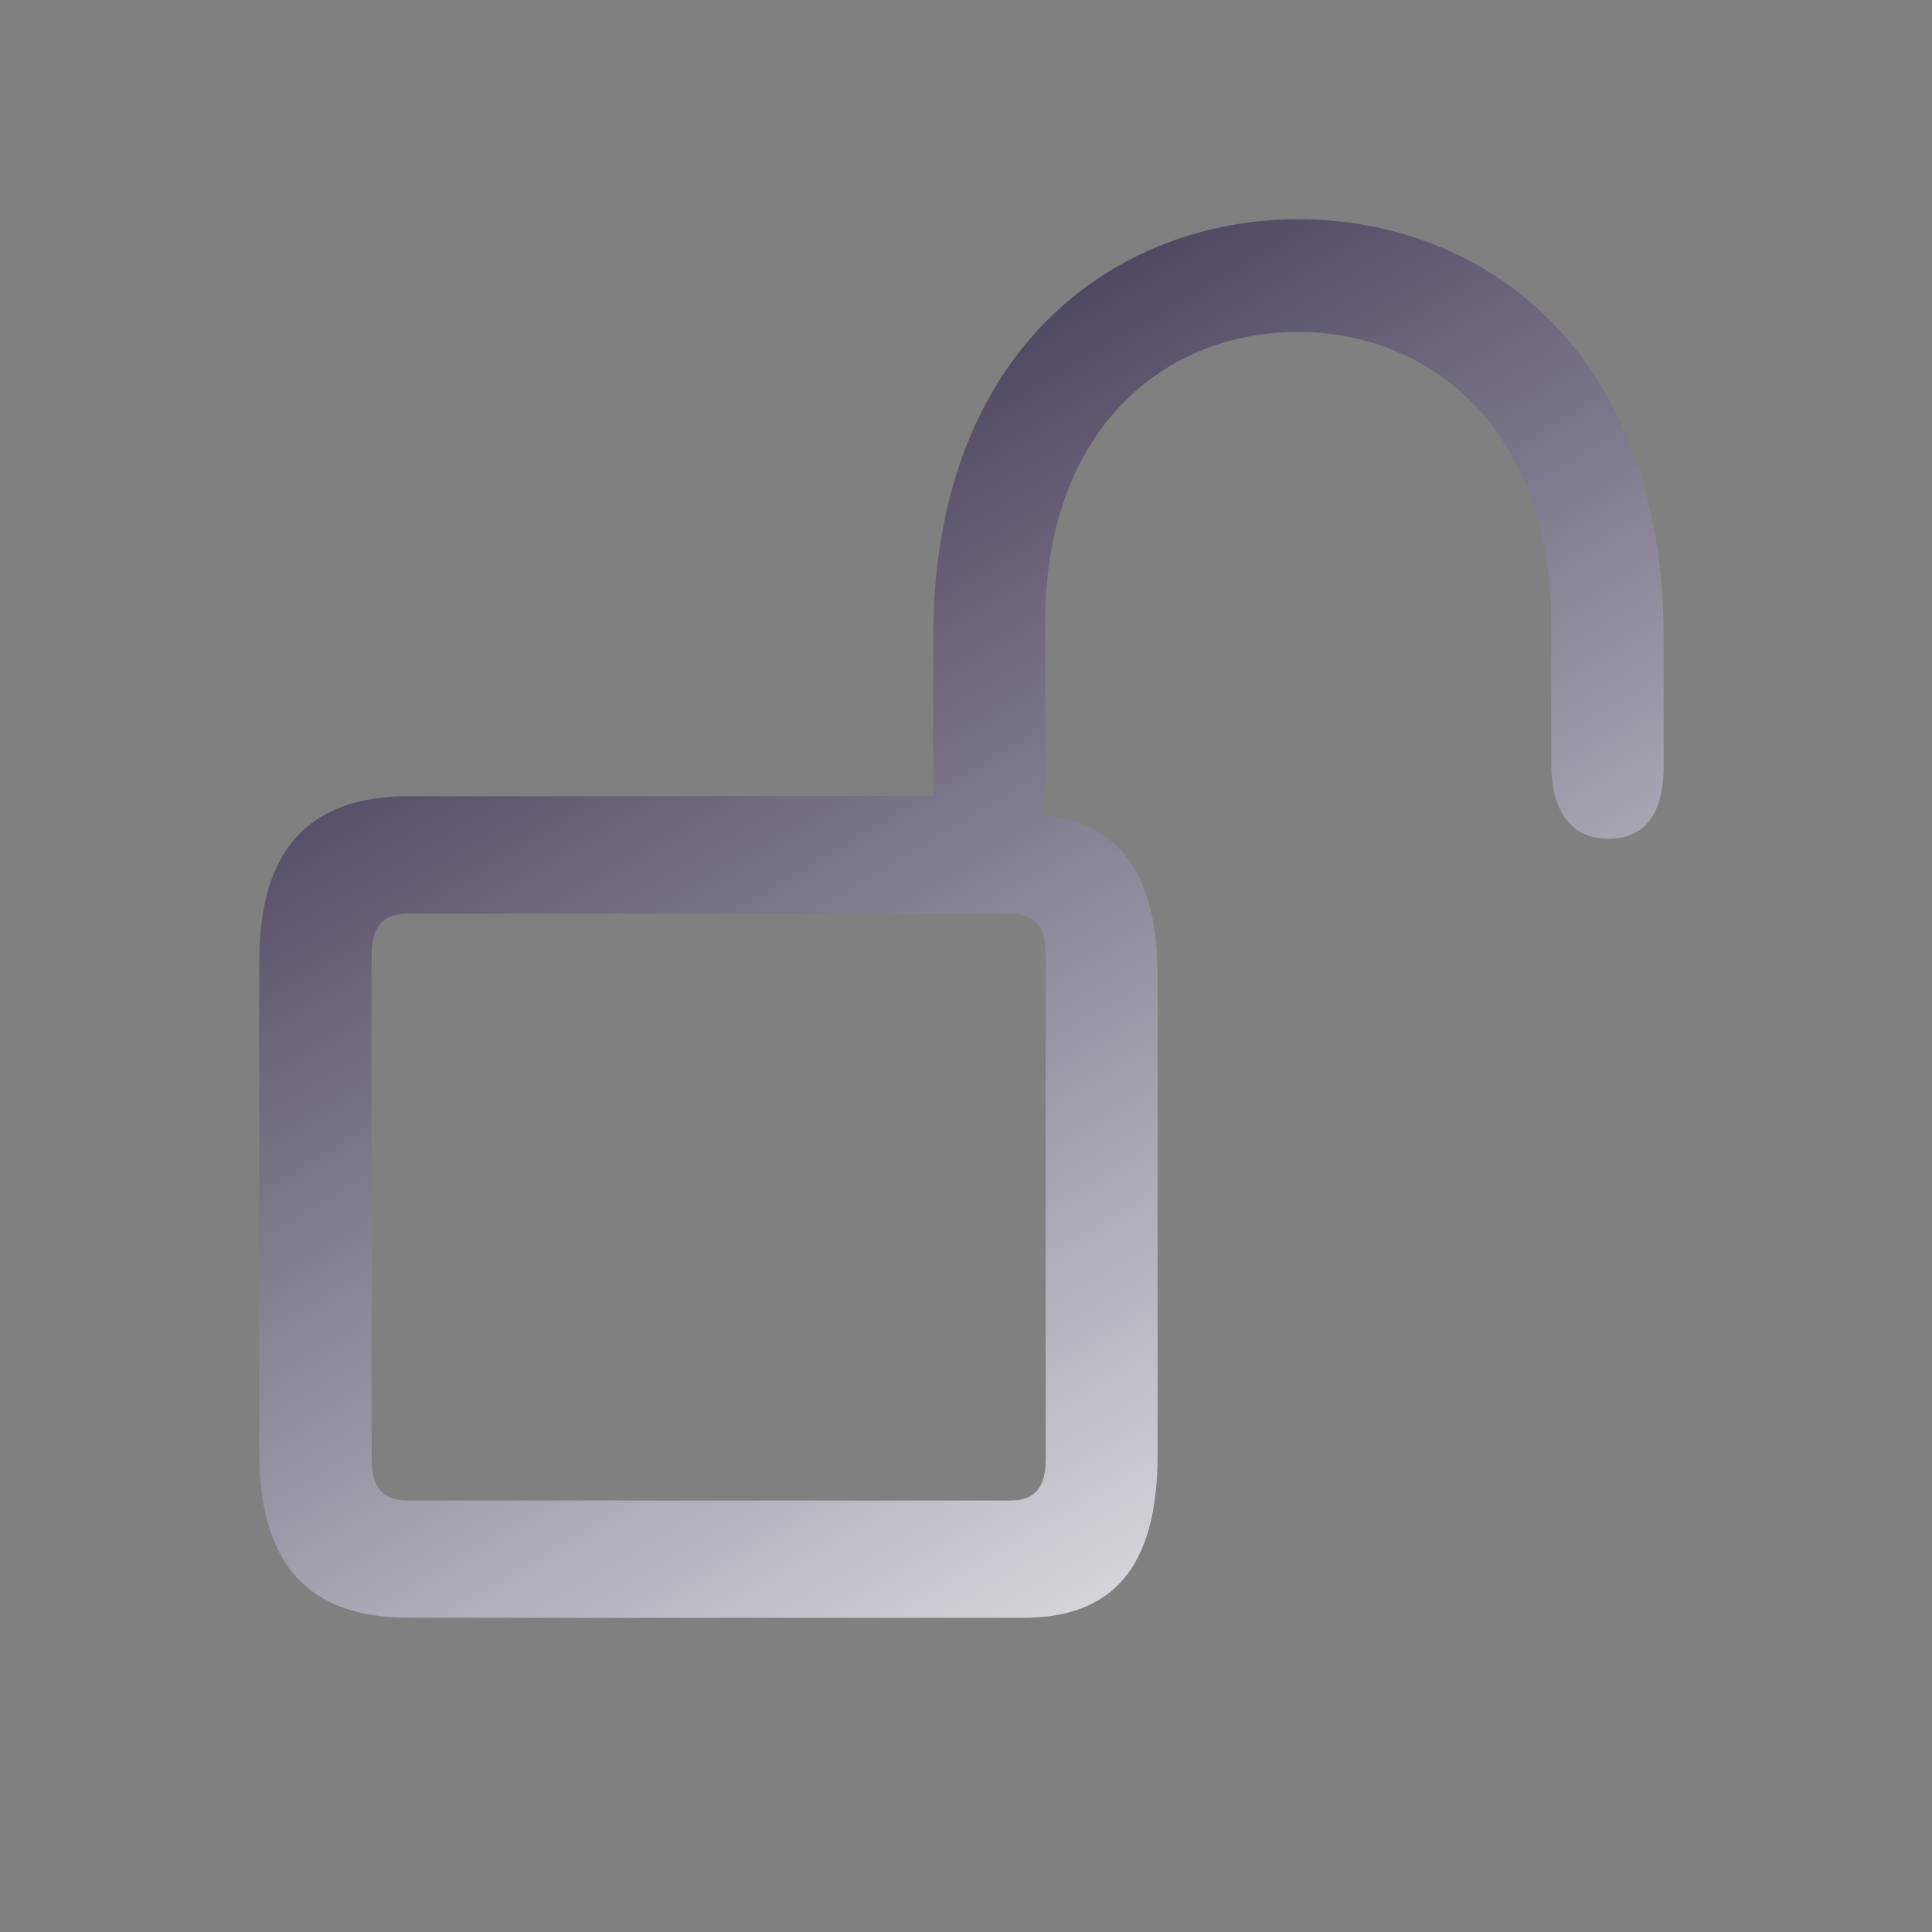 <svg xmlns="http://www.w3.org/2000/svg" xmlns:xlink="http://www.w3.org/1999/xlink" viewBox="0 0 72 72"><rect x="0" y="0" width="72" height="72" fill="#808080" stroke="none"/><defs><style>.cls-1{fill:url(#linear-gradient);}</style><linearGradient id="linear-gradient" x1="53.63" y1="67.44" x2="17.52" y2="6.63" gradientUnits="userSpaceOnUse"><stop offset="0" stop-color="#fff"/><stop offset="1" stop-color="#211638"/></linearGradient></defs><title>FailedAuth</title><g id="FailedAuth"><path id="Regular-S" class="cls-1" d="M48.38,8.17c-6.82,0-13.6,4.86-13.6,15.58v5.92H15.26c-3.76,0-5.6,2-5.6,6.18V54.08c0,4.25,1.84,6.21,5.6,6.21H38.14c3.36,0,5-1.92,5-6.07V36.39c0-3.78-1.38-5.69-4.19-6v-7.2c0-7.21,4.46-10.82,9.41-10.82S57.81,16,57.81,23.21v5.25c0,2,.93,2.8,2.13,2.8S62,30.53,62,28.55v-4.8C62,13,55.22,8.17,48.38,8.17ZM37.63,34.05c.91,0,1.34.44,1.34,1.54V54.38c0,1.09-.43,1.54-1.34,1.54H15.19c-.89,0-1.34-.45-1.34-1.54V35.59c0-1.1.45-1.54,1.34-1.54Z"/></g></svg>